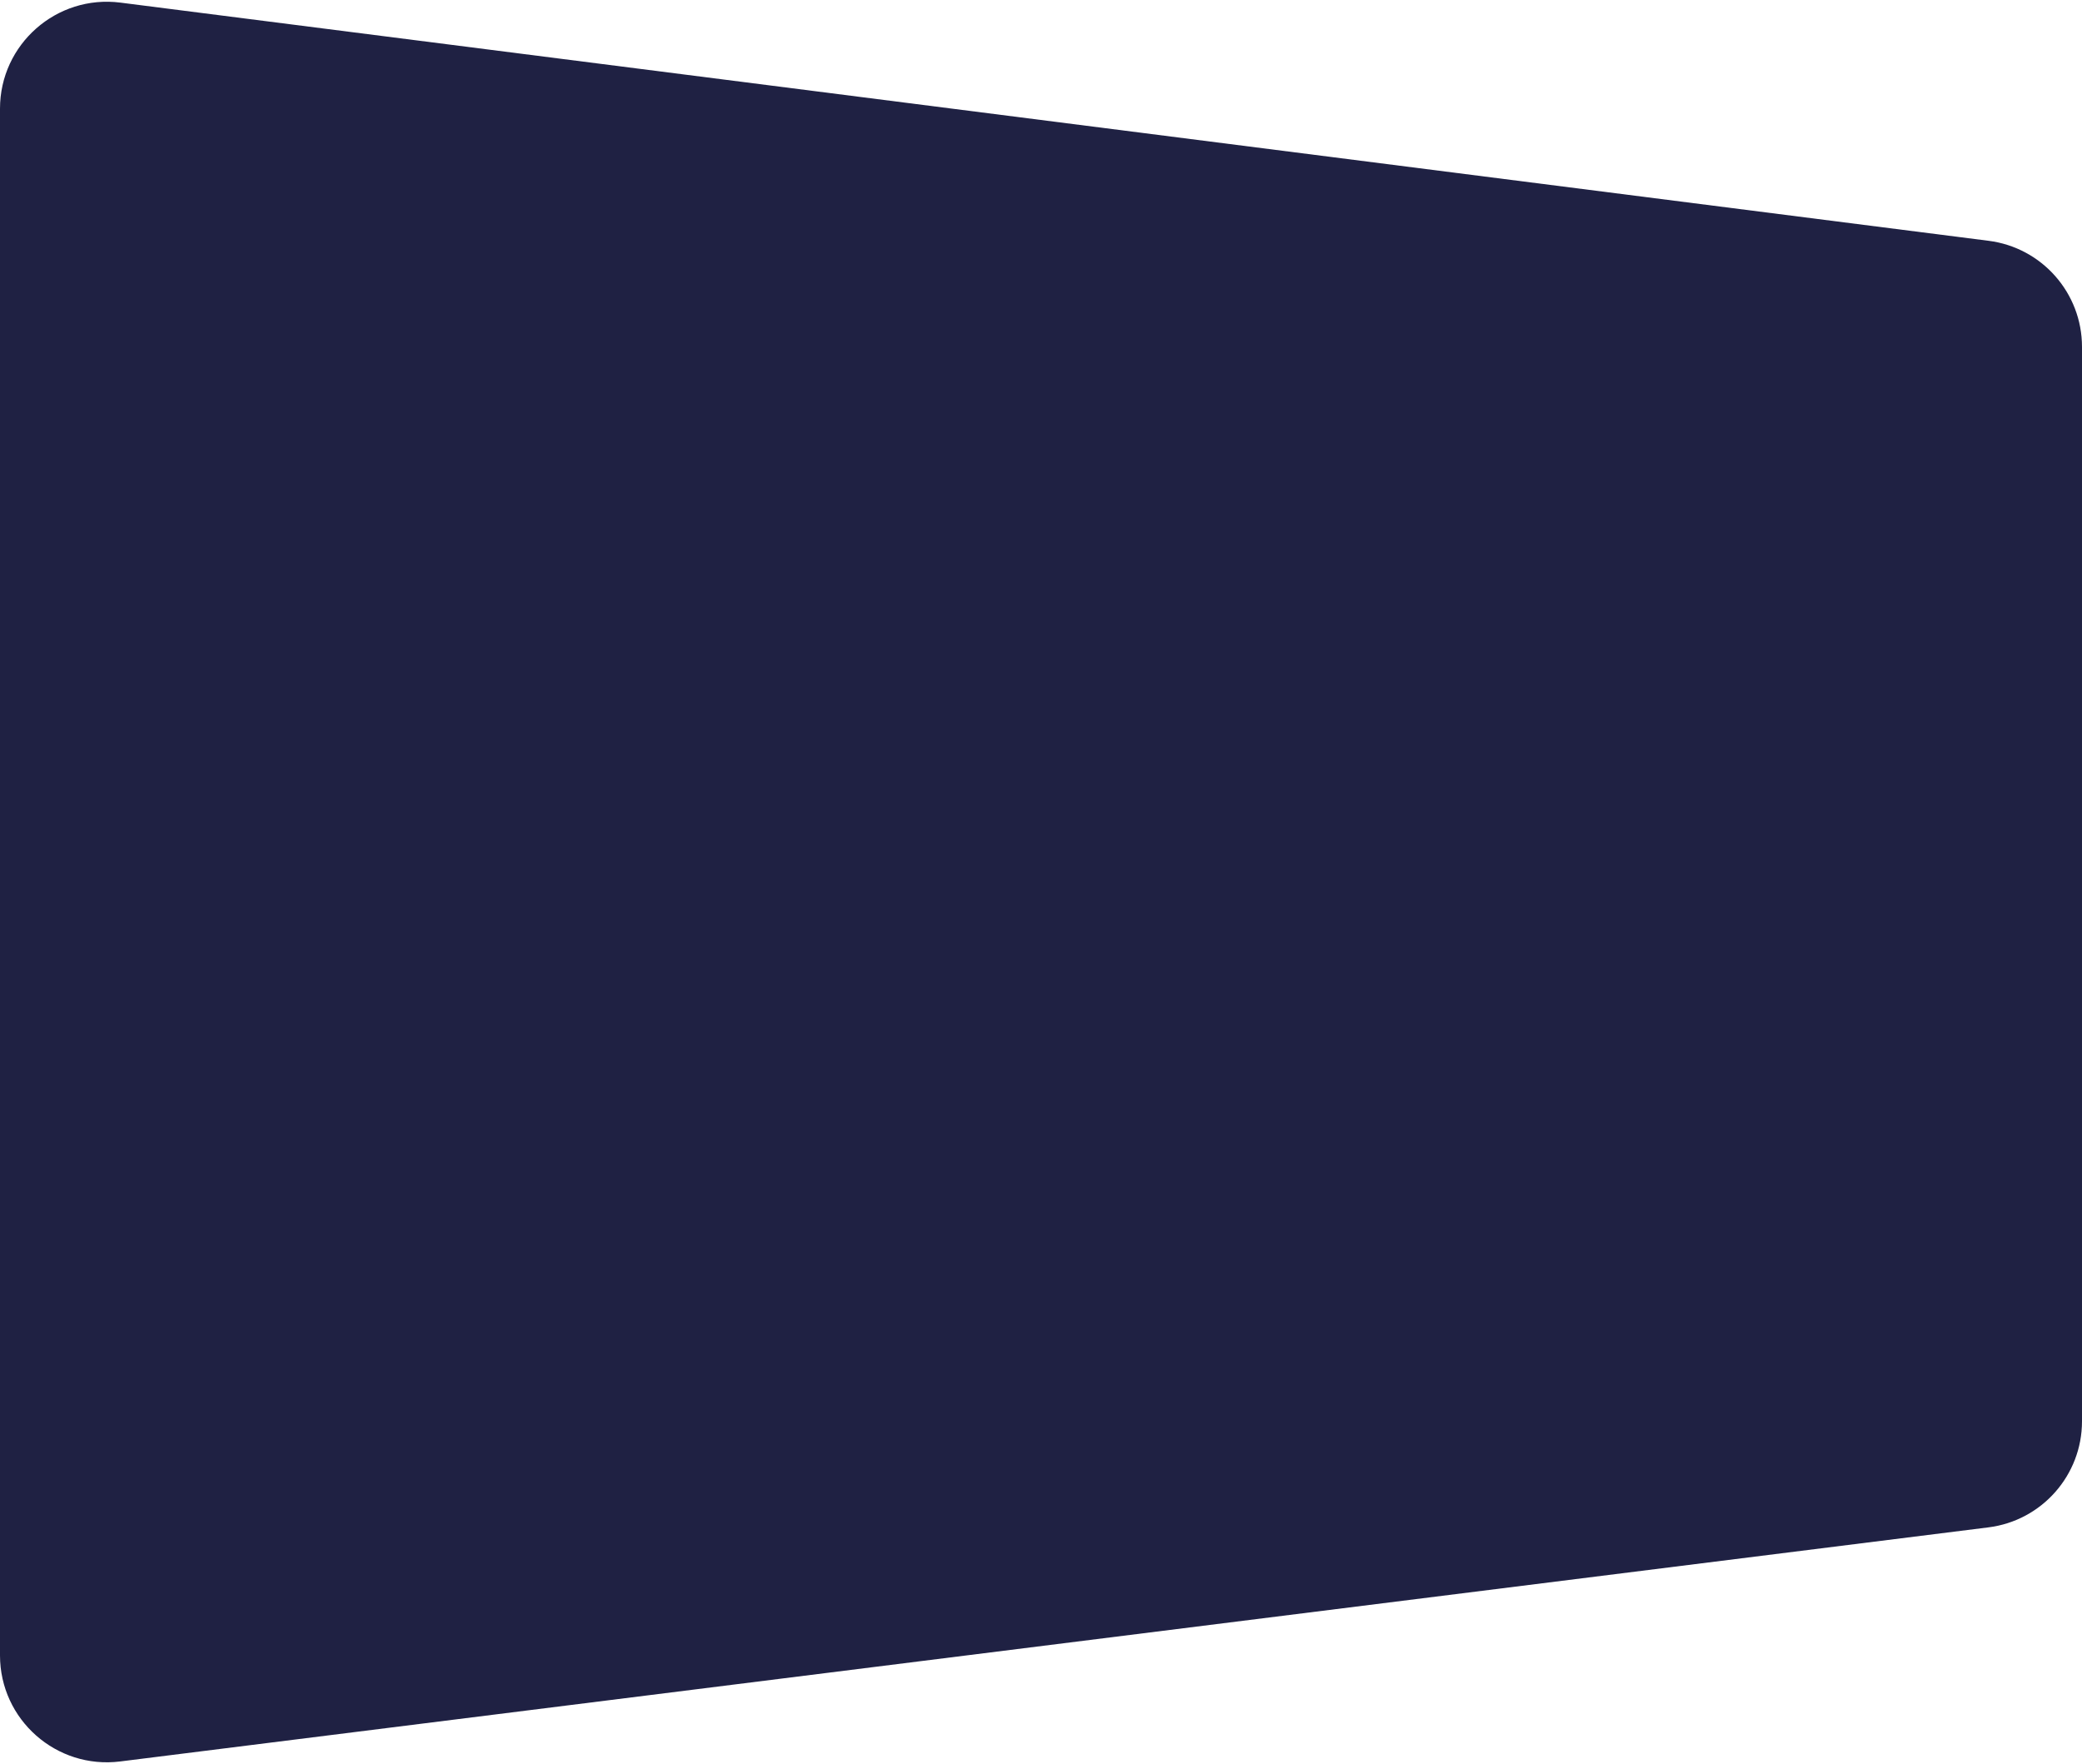 <svg width="654" height="554" viewBox="0 0 654 554" fill="none" xmlns="http://www.w3.org/2000/svg">
<path d="M0 34.133C0 13.901 17.758 -1.736 37.827 0.822L624.664 75.633C641.434 77.771 654 92.041 654 108.947V446.424C654 463.356 641.394 477.641 624.592 479.746L37.755 553.27C17.709 555.781 0 540.153 0 519.95V34.133Z" fill="#1F2143"/>
</svg>

